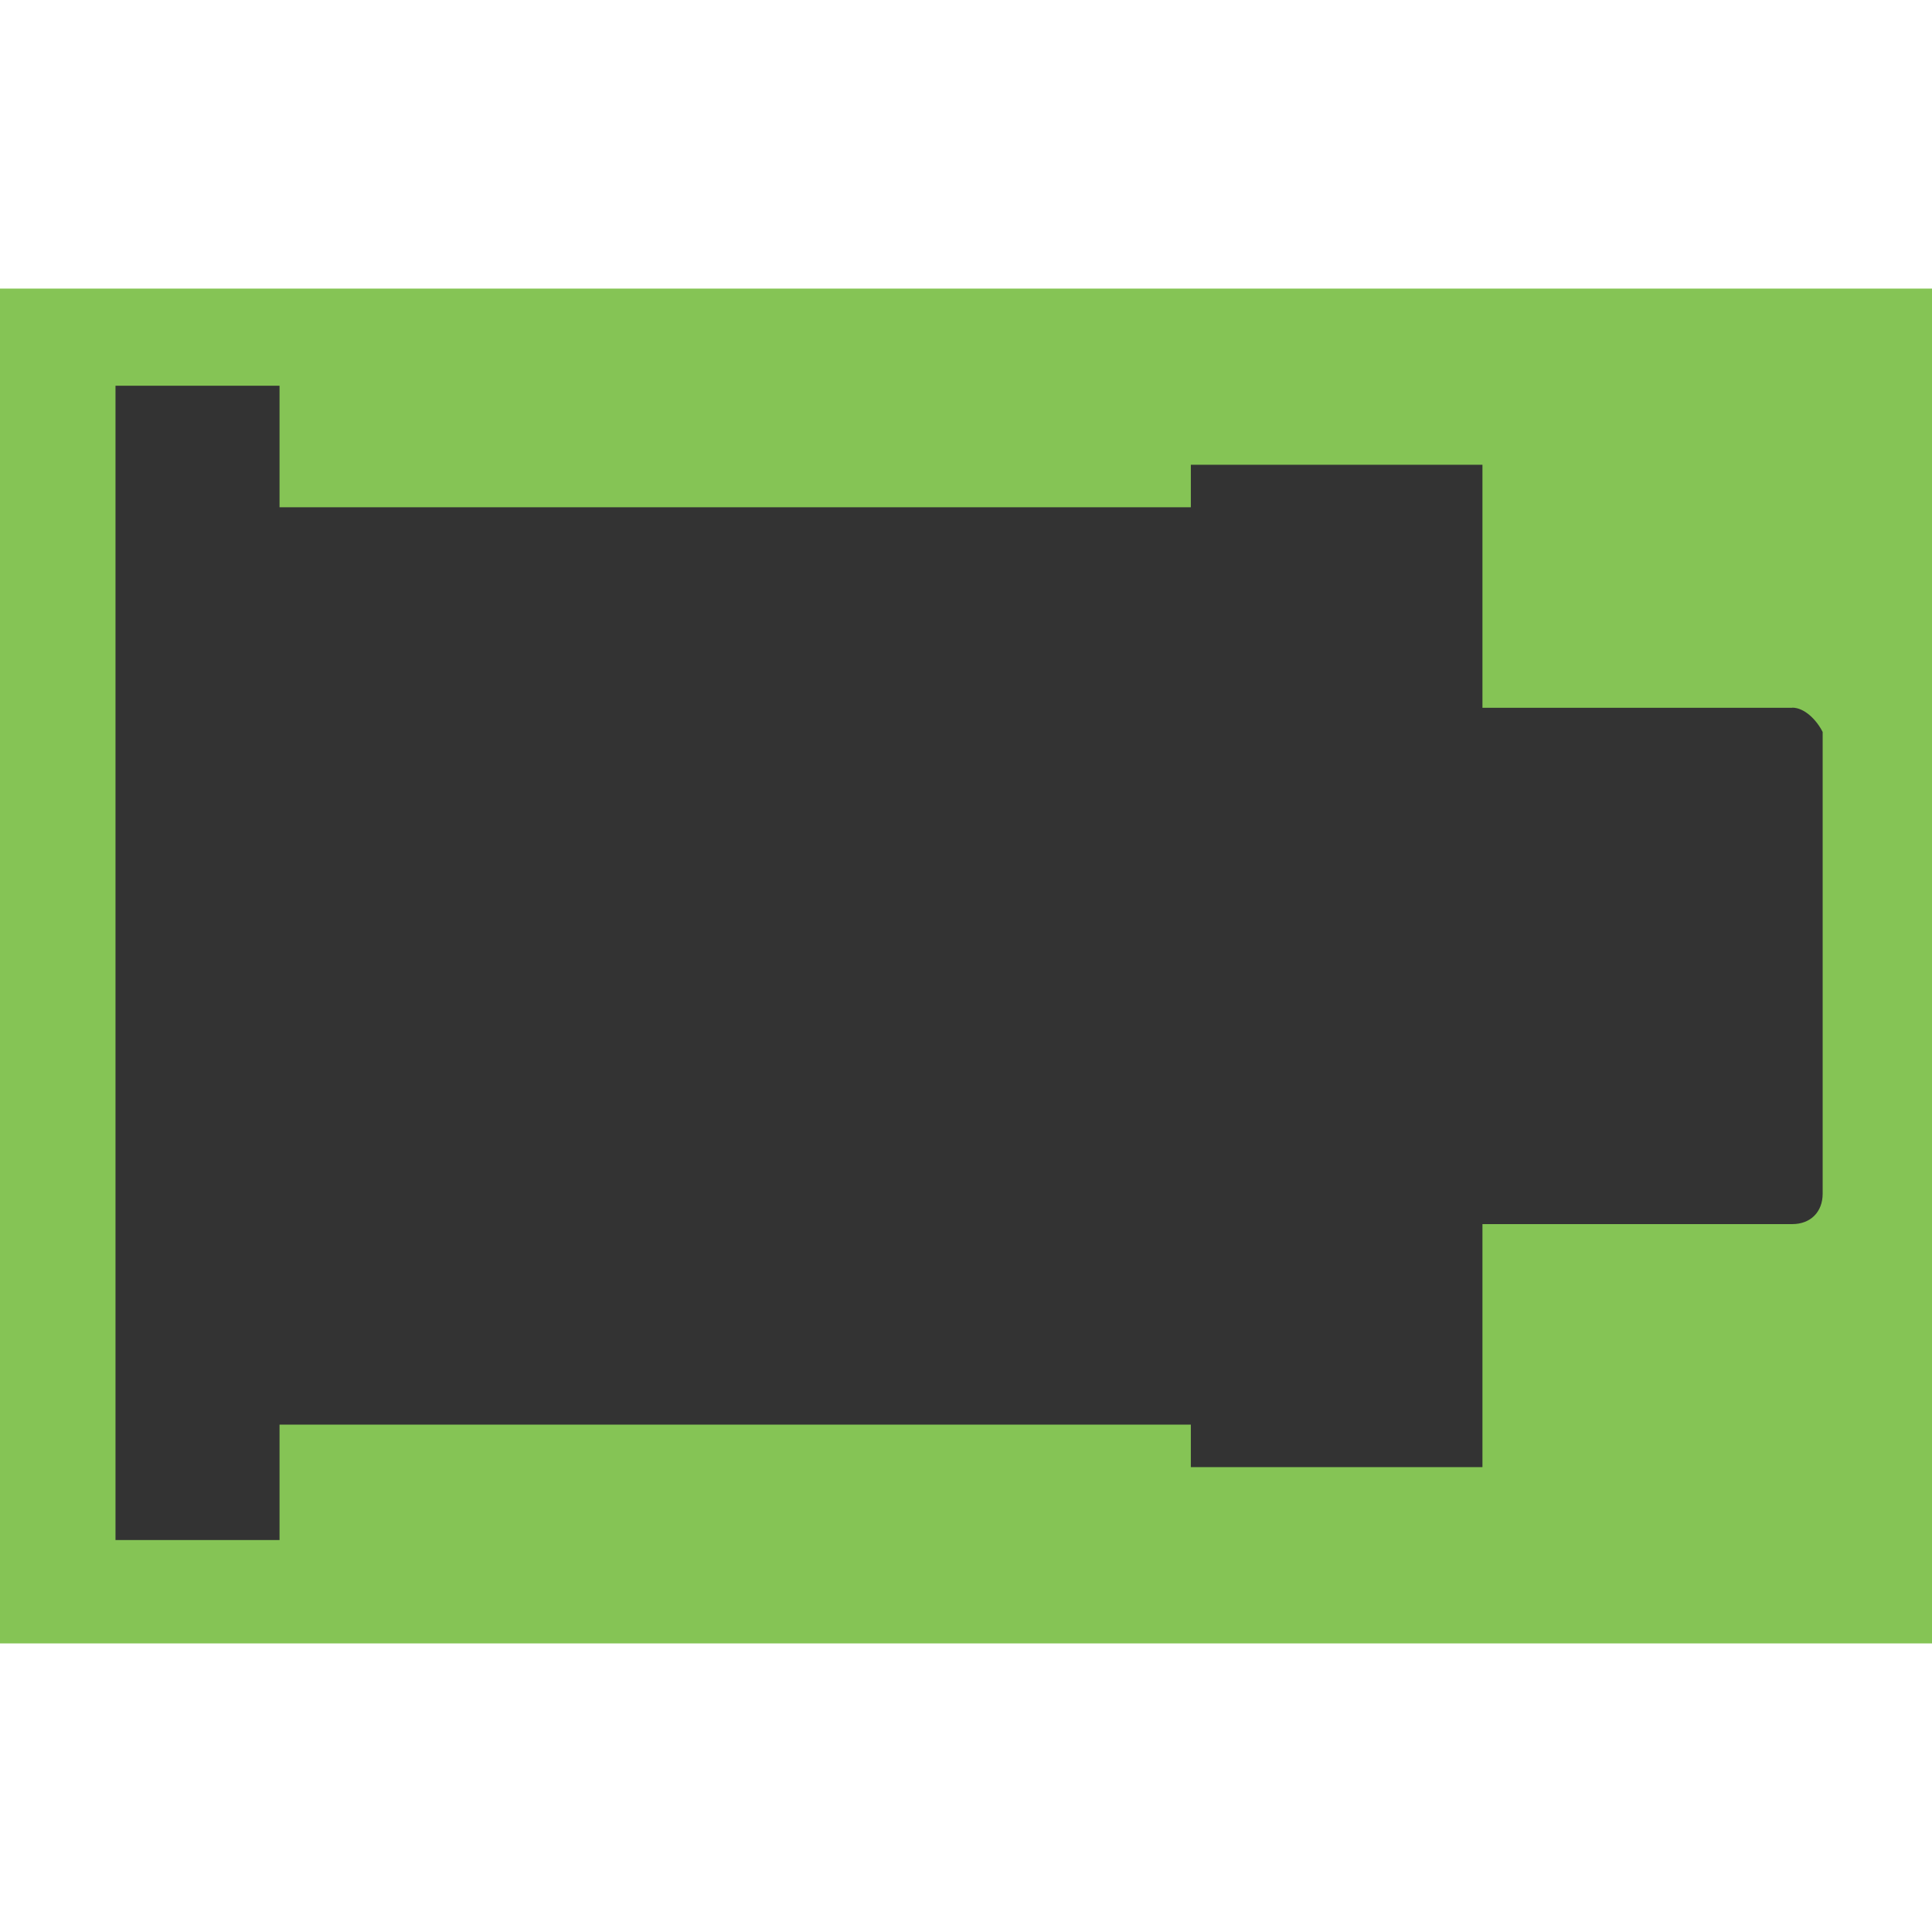 <!-- Generated by IcoMoon.io -->
<svg version="1.1" xmlns="http://www.w3.org/2000/svg" width="32" height="32" viewBox="0 0 32 32">
<path fill="#85c455" d="M0 4.78h32v22.44h-32v-22.44z"></path>
<path fill="#333" d="M29.686 11.723h-5.132v-4.025h-4.83v0.704h-15.094v-2.013h-2.717v19.119h2.717v-1.912h15.094v0.704h4.83v-4.025h5.132c0.302 0 0.503-0.201 0.503-0.503v-7.648c-0.101-0.201-0.302-0.403-0.503-0.403z"></path>
</svg>
